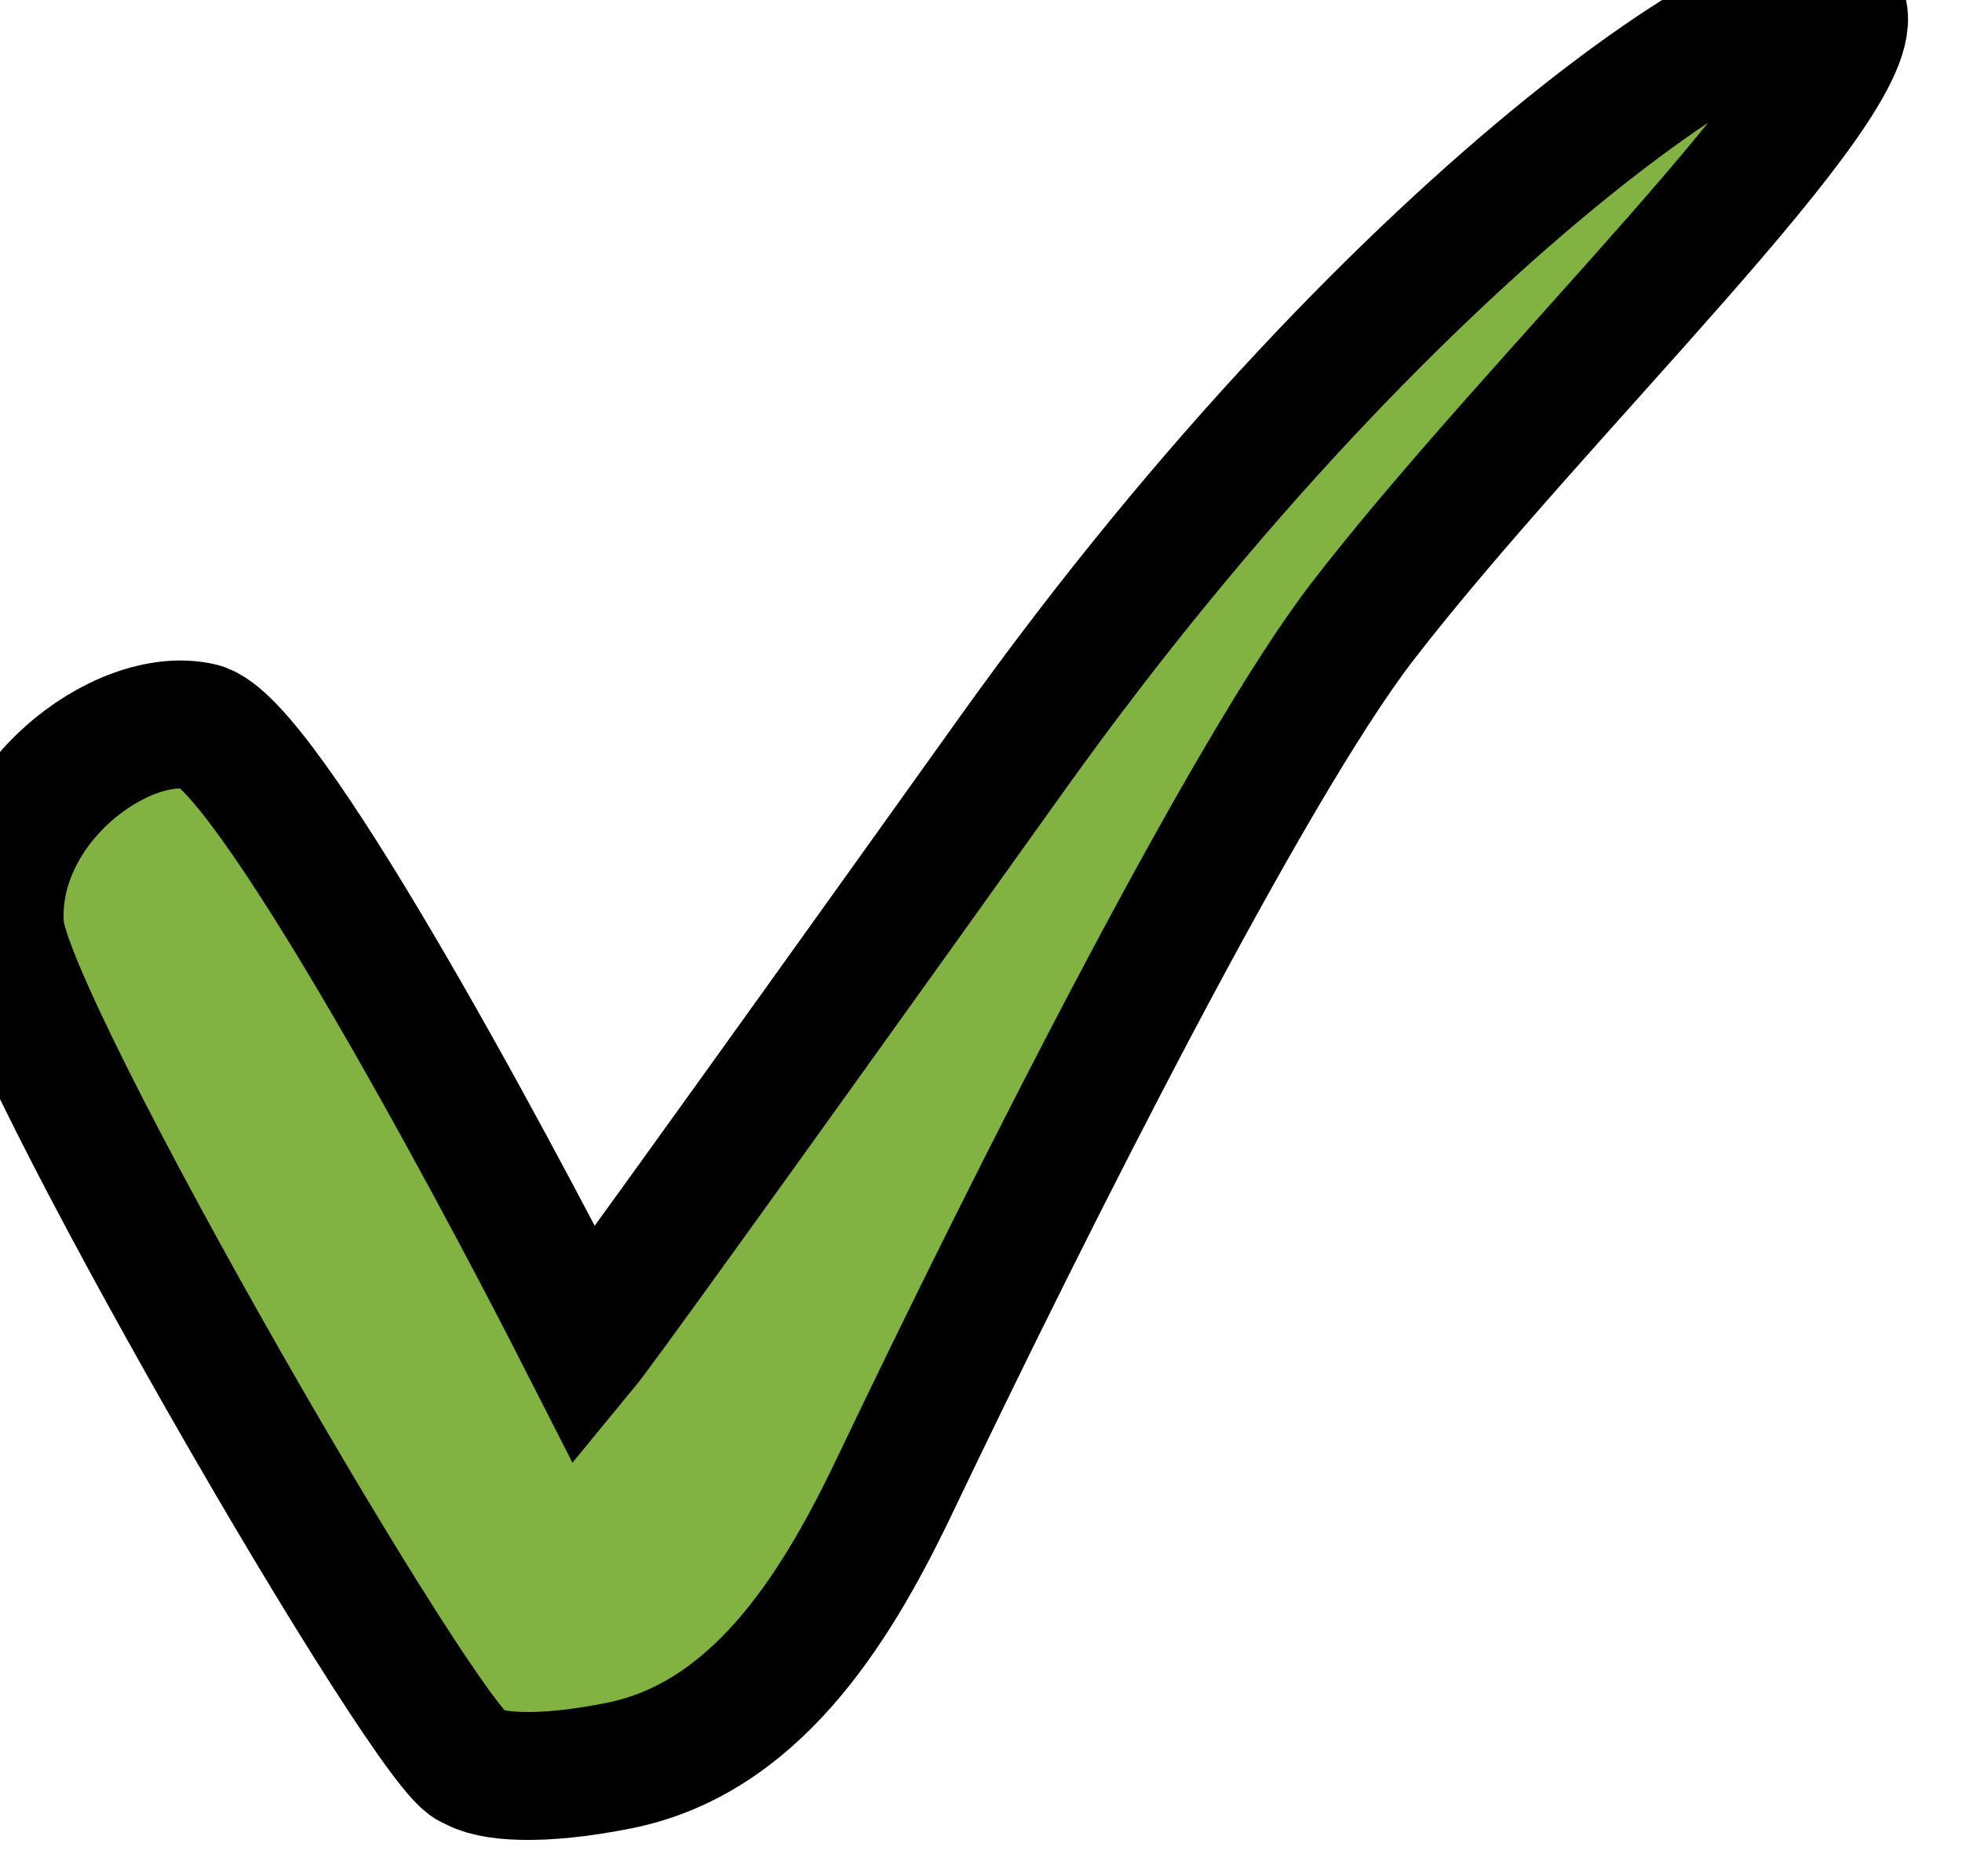 <svg width="23" height="22" viewBox="0 0 23 22" fill="none" xmlns="http://www.w3.org/2000/svg" xmlns:xlink="http://www.w3.org/1999/xlink">
	<desc>
			Created with Pixso.
	</desc>
	<defs/>
	<path id="Vector 18" d="M6.86 15.79C5.66 13.43 3.09 8.68 2.35 8.52C1.43 8.31 -0.1 9.44 0 10.87C0.08 12.02 5.11 20.7 5.53 20.7C5.73 20.84 6.33 20.89 7.27 20.7C8.83 20.38 9.76 18.93 10.45 17.5C12.14 13.96 14.64 9.02 15.97 7.29C18.02 4.63 21.91 0.94 21.6 0.12C21.29 -0.69 16.48 2.38 11.87 8.83C8.19 13.98 7 15.62 6.86 15.79Z" fill="#82B241" fill-opacity="1" fill-rule="evenodd"/>
	<path id="Vector 18" d="M2.35 8.52C1.43 8.31 -0.1 9.44 0 10.87C0.08 12.02 5.11 20.7 5.53 20.7C5.73 20.84 6.33 20.89 7.27 20.7C8.83 20.38 9.76 18.93 10.45 17.5C12.14 13.96 14.64 9.02 15.97 7.29C18.02 4.63 21.91 0.94 21.6 0.12C21.29 -0.69 16.48 2.38 11.87 8.83C8.19 13.98 7 15.62 6.86 15.79C5.66 13.43 3.09 8.68 2.35 8.52Z" stroke="#000000" stroke-opacity="1" stroke-width="1.5"/>
</svg>
